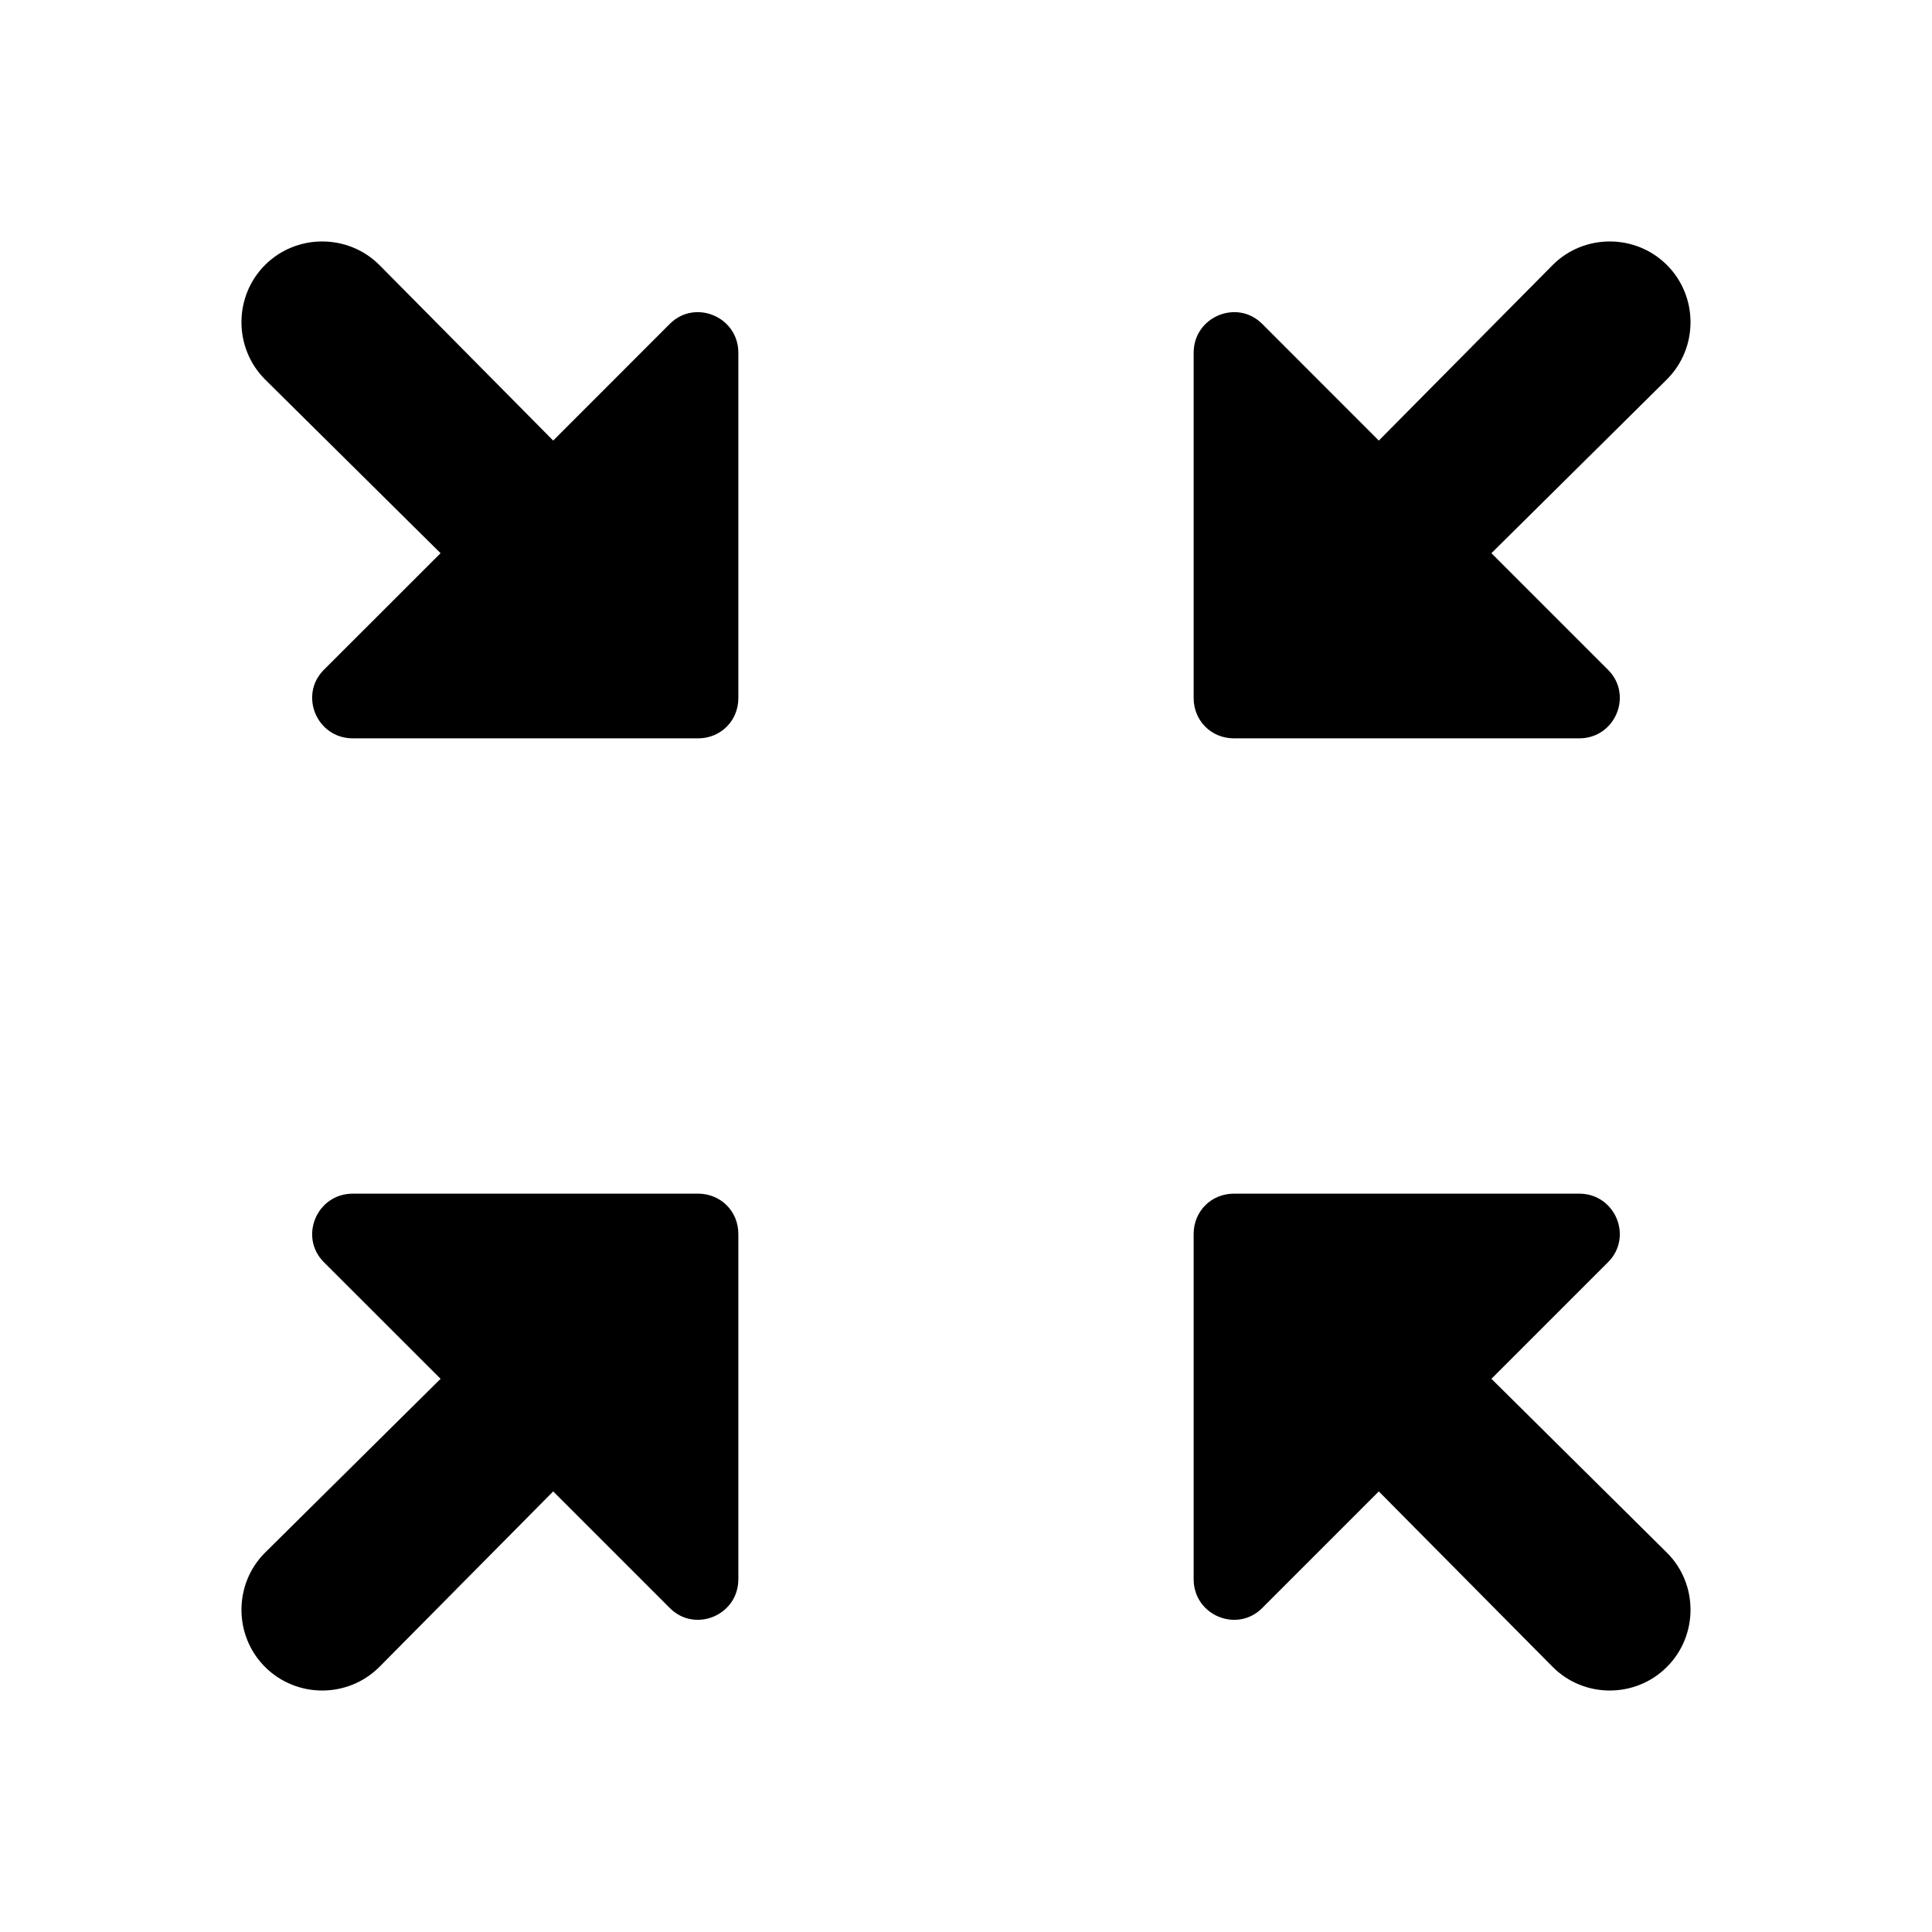 <svg width="24" height="24" viewBox="0 0 24 24" fill="none" xmlns="http://www.w3.org/2000/svg">
<path fill-rule="evenodd" clip-rule="evenodd" d="M6.872 5.473L8.322 4.022C8.633 3.712 9.172 3.933 9.172 4.383V8.672C9.172 8.953 8.953 9.172 8.672 9.172H4.383C3.933 9.172 3.712 8.633 4.022 8.322L5.473 6.872L3.292 4.713C2.902 4.322 2.902 3.683 3.292 3.292C3.683 2.902 4.322 2.902 4.713 3.292L6.872 5.473ZM18.527 6.872L19.977 8.322C20.288 8.633 20.067 9.172 19.617 9.172H15.328C15.047 9.172 14.828 8.953 14.828 8.672V4.383C14.828 3.933 15.367 3.712 15.678 4.022L17.128 5.473L19.288 3.292C19.677 2.902 20.317 2.902 20.707 3.292C21.098 3.683 21.098 4.322 20.707 4.713L18.527 6.872ZM4.022 15.678L5.473 17.128L3.292 19.288C2.902 19.677 2.902 20.317 3.292 20.707C3.683 21.098 4.322 21.098 4.713 20.707L6.872 18.527L8.322 19.977C8.633 20.288 9.172 20.067 9.172 19.617V15.328C9.172 15.047 8.953 14.828 8.672 14.828H4.383C3.933 14.828 3.712 15.367 4.022 15.678ZM17.128 18.527L15.678 19.977C15.367 20.288 14.828 20.067 14.828 19.617V15.328C14.828 15.047 15.047 14.828 15.328 14.828H19.617C20.067 14.828 20.288 15.367 19.977 15.678L18.527 17.128L20.707 19.288C21.098 19.677 21.098 20.317 20.707 20.707C20.317 21.098 19.677 21.098 19.288 20.707L17.128 18.527Z" fill="black"/>
</svg>
